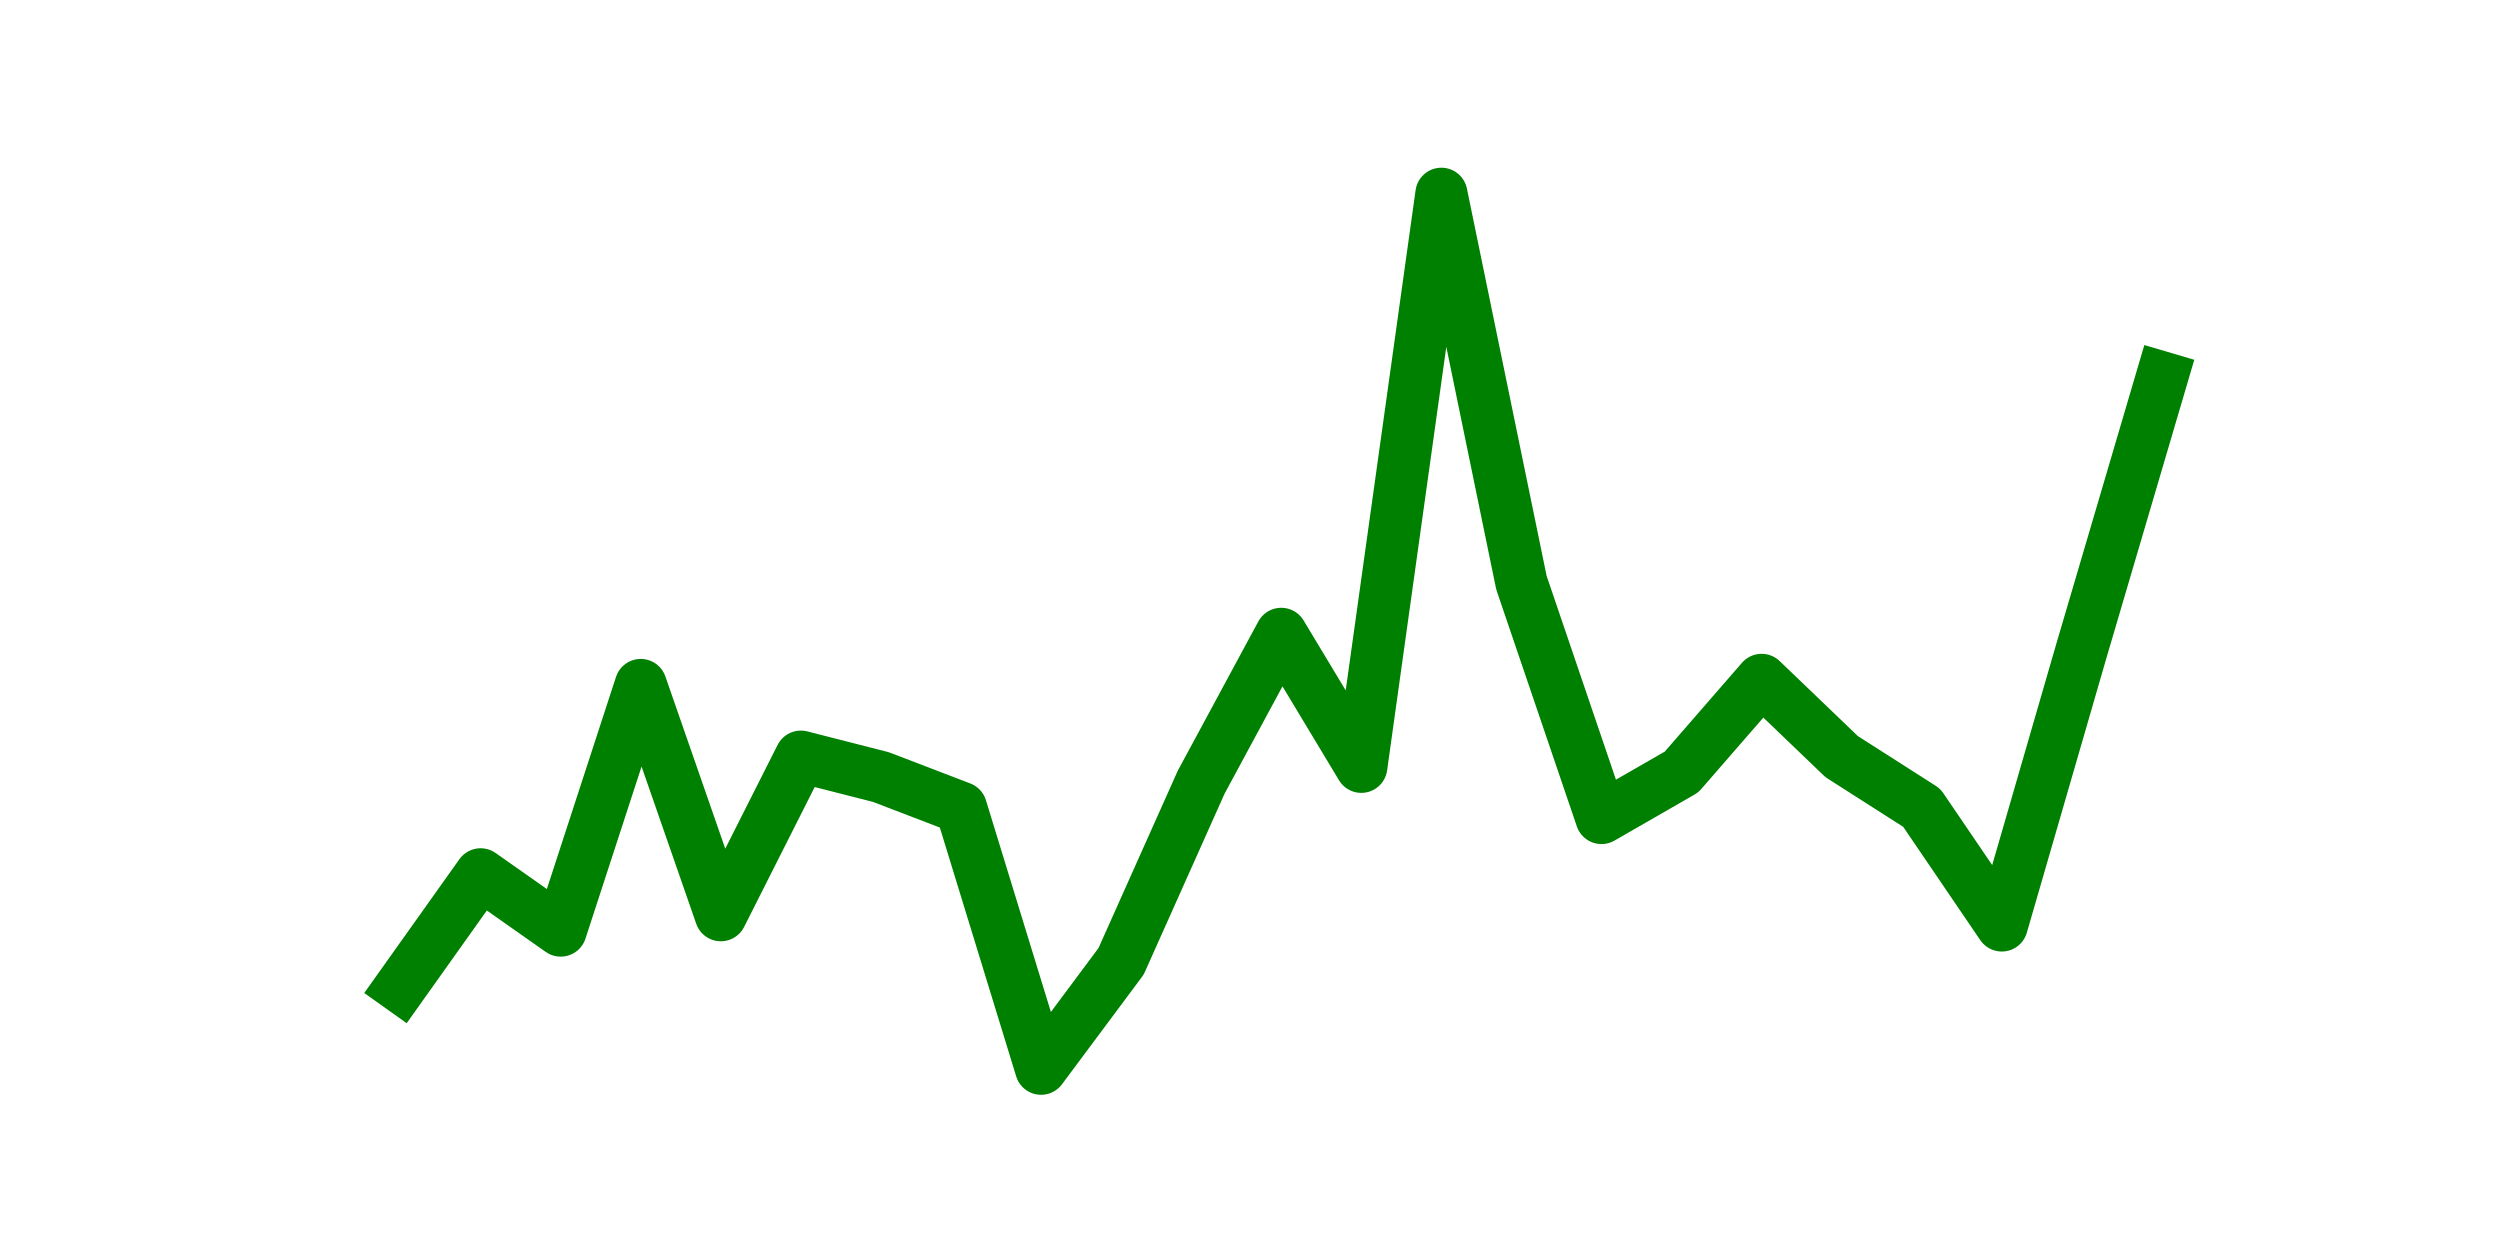 <?xml version="1.0" encoding="utf-8" standalone="no"?>
<!DOCTYPE svg PUBLIC "-//W3C//DTD SVG 1.1//EN"
  "http://www.w3.org/Graphics/SVG/1.1/DTD/svg11.dtd">
<svg height="36pt" version="1.1" viewBox="0 0 72 36" width="72pt" xmlns="http://www.w3.org/2000/svg" xmlns:xlink="http://www.w3.org/1999/xlink">
 <defs>
  <style type="text/css">*{stroke-linecap:butt;stroke-linejoin:round;}</style>
 </defs>
 <g id="figure_1">
  <g id="patch_1">
   <path d="M 0 36 
L 72 36 
L 72 0 
L 0 0 
z
" style="fill:none;"/>
  </g>
  <g id="axes_1">
   <g id="line2d_1">
    <path clip-path="url(#p8401c16baf)" d="M 11.536 28.422 
L 13.842 25.18 
L 16.148 26.801 
L 18.454 19.727 
L 20.76 26.359 
L 23.065 21.791 
L 25.371 22.38 
L 27.677 23.264 
L 29.983 30.78 
L 32.288 27.685 
L 34.594 22.527 
L 36.9 18.254 
L 39.206 22.085 
L 41.512 5.58 
L 43.817 16.78 
L 46.123 23.559 
L 48.429 22.233 
L 50.735 19.58 
L 53.04 21.791 
L 55.346 23.264 
L 57.652 26.654 
L 59.958 18.696 
L 62.264 10.869 
" style="fill:none;stroke:#008000;stroke-linecap:square;stroke-width:1.5;"/>
   </g>
  </g>
 </g>
 <defs>
  <clipPath id="p8401c16baf">
   <rect height="27.72" width="55.8" x="9" y="4.32"/>
  </clipPath>
 </defs>
</svg>

